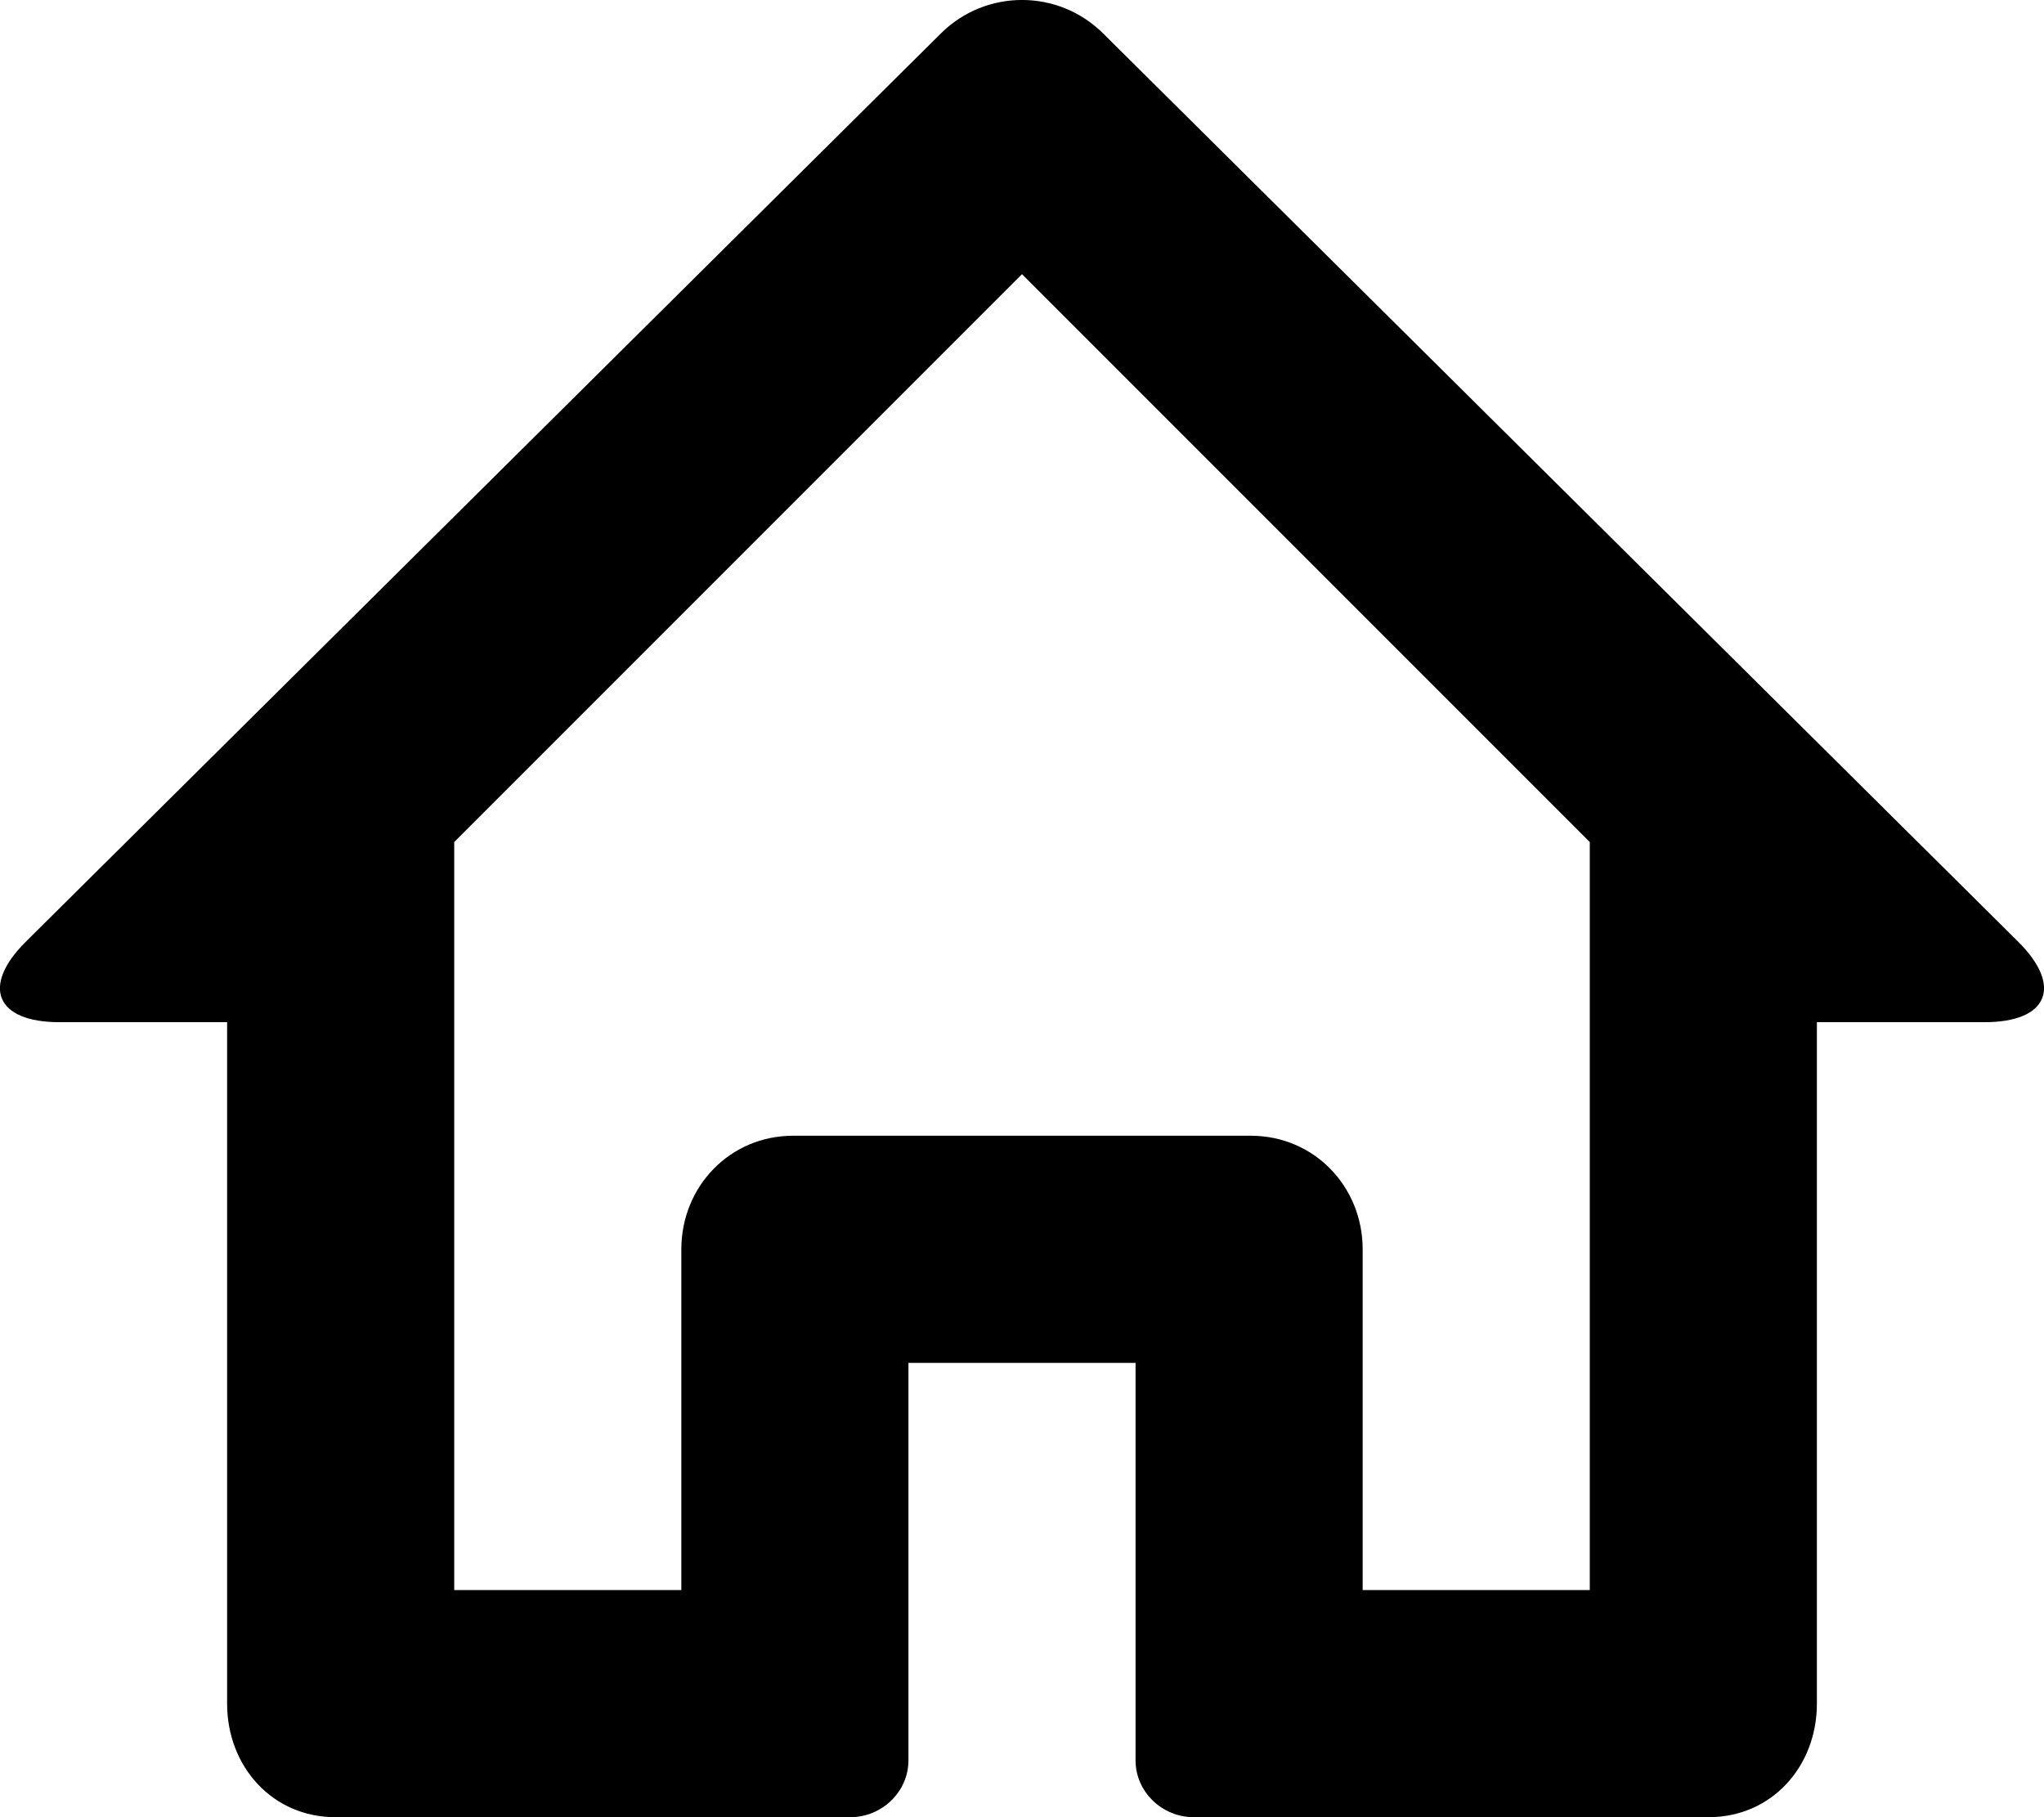 <?xml version="1.0" encoding="iso-8859-1"?>
<!-- Generator: Adobe Illustrator 16.0.0, SVG Export Plug-In . SVG Version: 6.00 Build 0)  -->
<!DOCTYPE svg PUBLIC "-//W3C//DTD SVG 1.1//EN" "http://www.w3.org/Graphics/SVG/1.1/DTD/svg11.dtd">
<svg version="1.1" id="Layer_1" xmlns="http://www.w3.org/2000/svg" xmlns:xlink="http://www.w3.org/1999/xlink" x="0px" y="0px"
	 width="18px" height="16px" viewBox="0 0 18 16" style="enable-background:new 0 0 18 16;" xml:space="preserve">
<g id="Home_1_x2C__House_1">
	<path d="M8,15.5C8,15.776,7.767,16,7.488,16H2.954C2.397,16,2,15.553,2,15V9H0.521c-0.557,0-0.688-0.316-0.295-0.707l8.061-8
		c0.395-0.391,1.031-0.391,1.426,0l8.061,8C18.167,8.684,18.035,9,17.479,9H16v6c0,0.553-0.397,1-0.954,1h-4.534
		C10.233,16,10,15.776,10,15.5V12H8V15.5z M14,14V7.414l-5-5l-5,5V14h2v-3c0-0.553,0.428-1,0.984-1h4.031C11.572,10,12,10.447,12,11
		v3H14z"/>
</g>
<g>
</g>
<g>
</g>
<g>
</g>
<g>
</g>
<g>
</g>
<g>
</g>
<g>
</g>
<g>
</g>
<g>
</g>
<g>
</g>
<g>
</g>
<g>
</g>
<g>
</g>
<g>
</g>
<g>
</g>
</svg>
